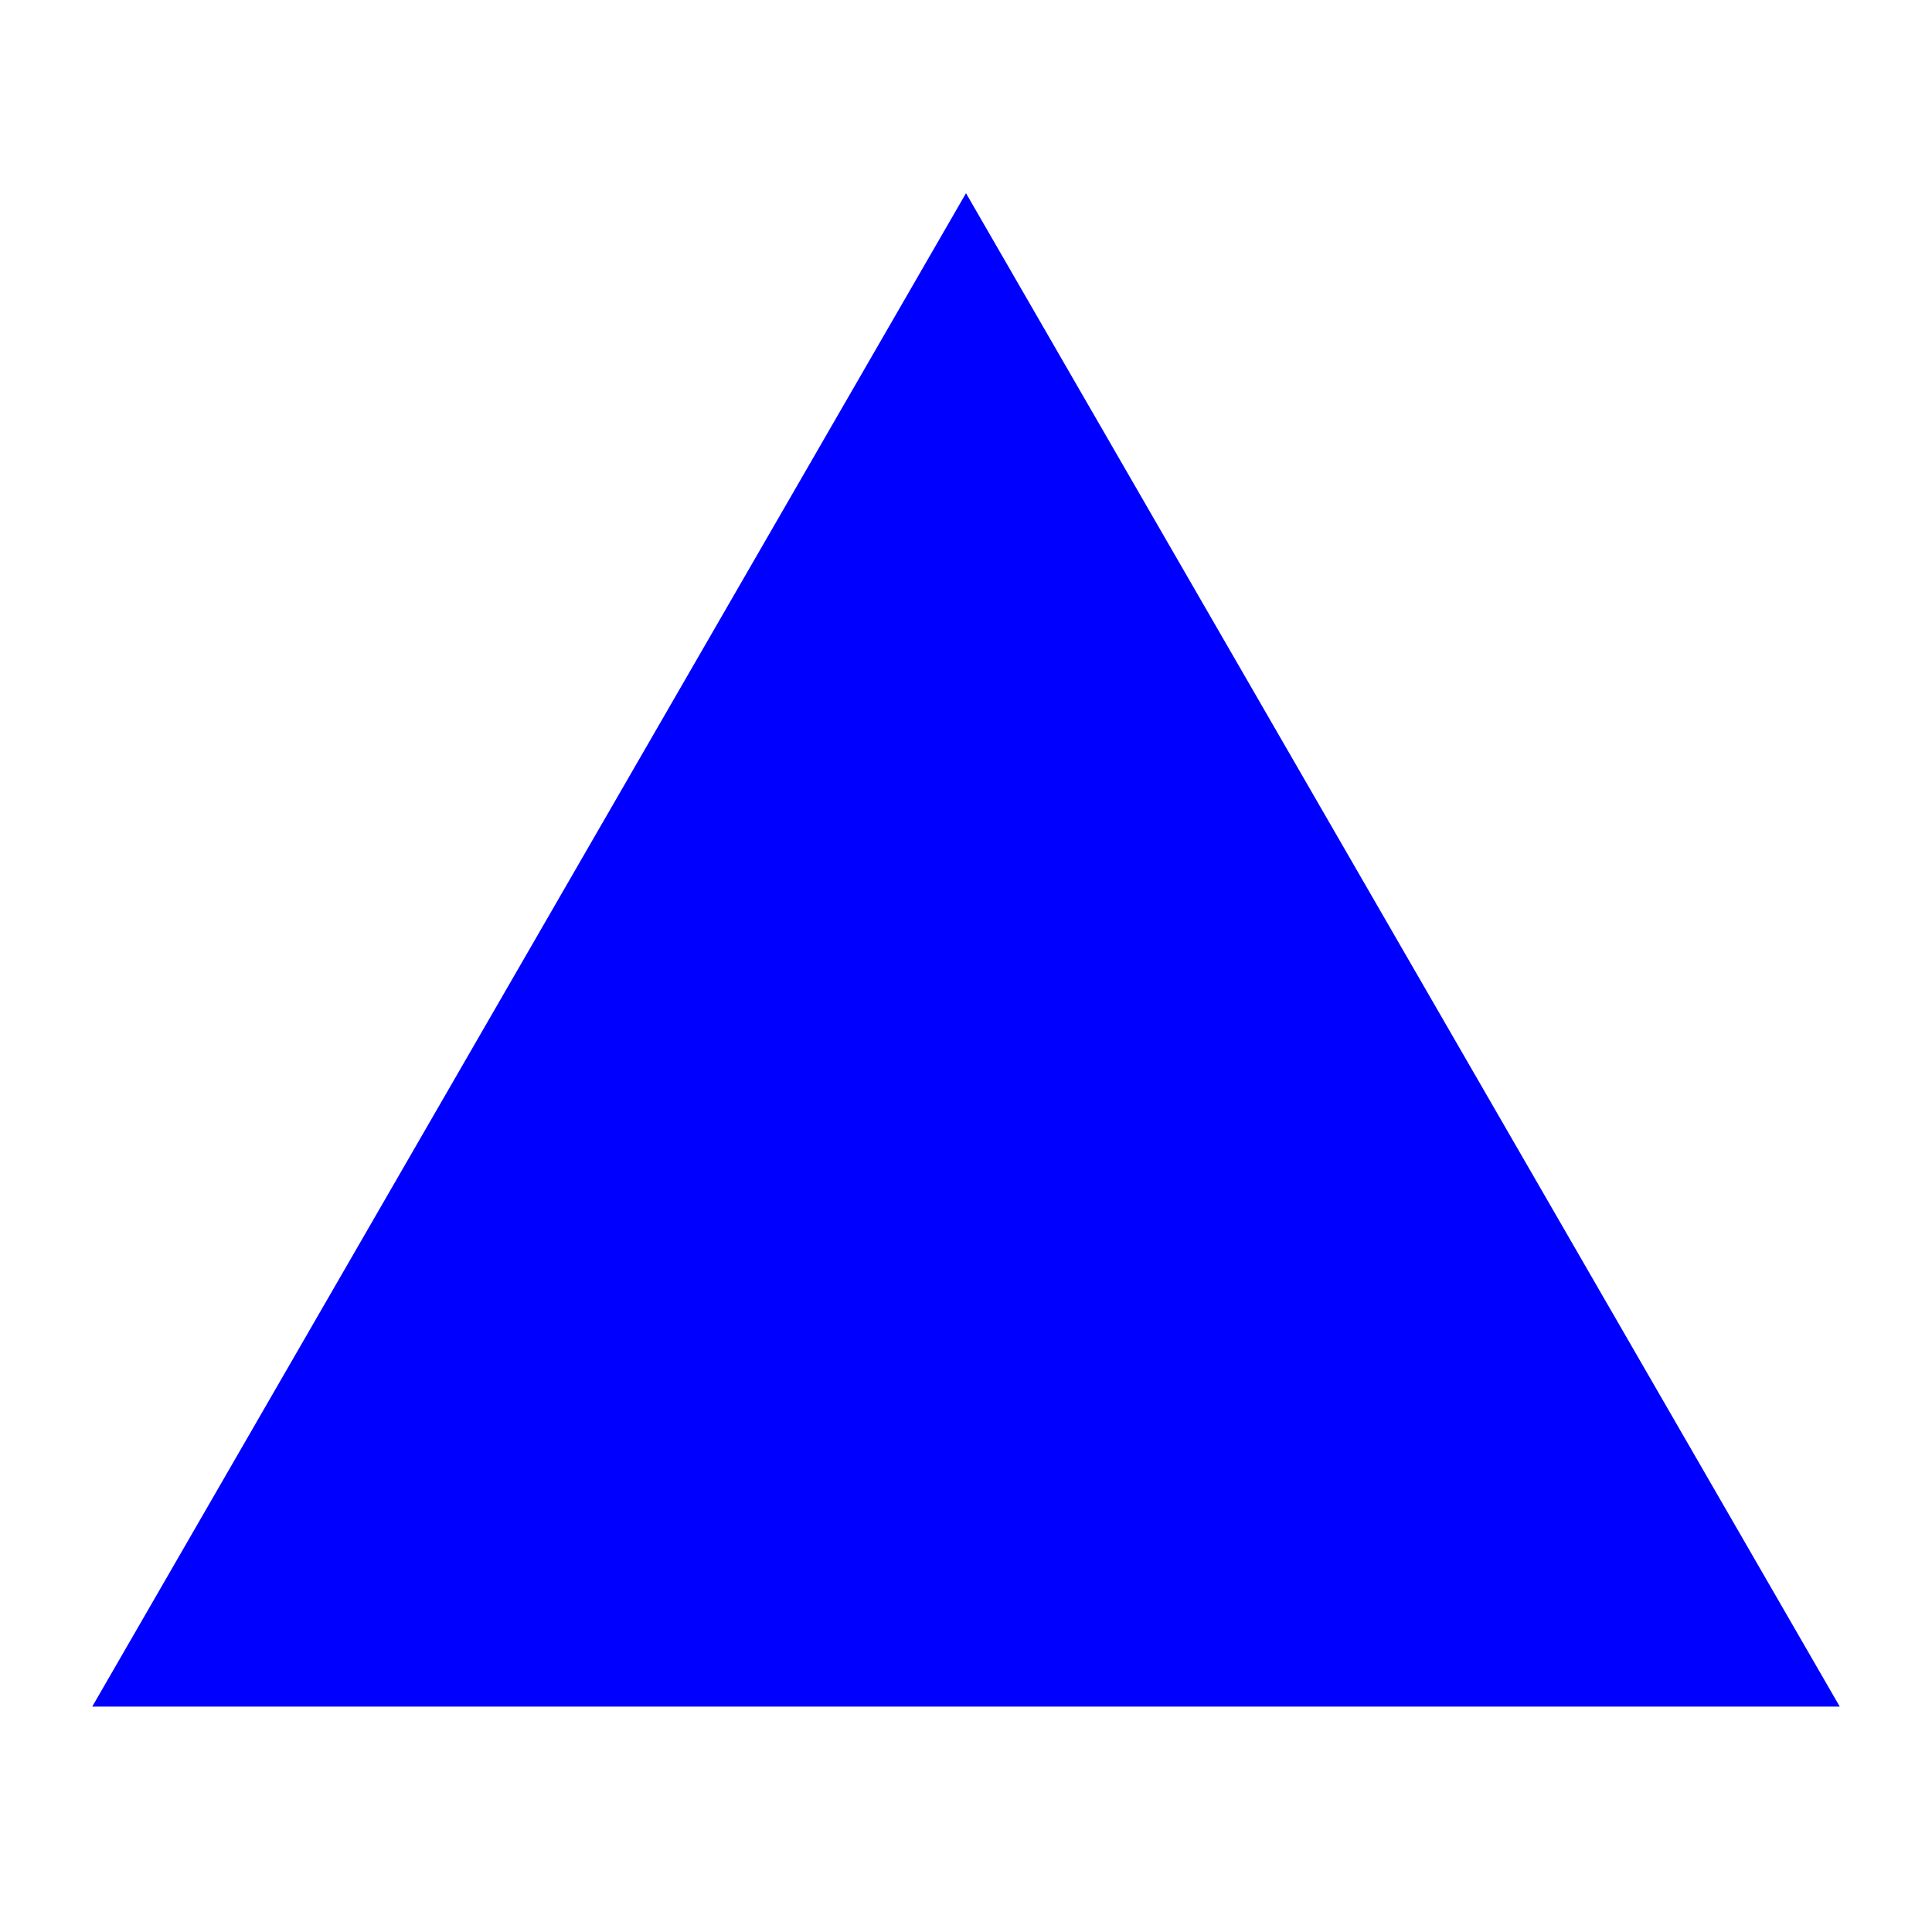 <svg width="180" height="180" viewBox="0 0 180 180" fill="none" xmlns="http://www.w3.org/2000/svg">
<g clip-path="url(#clip0_118_54)">
<path d="M90 18L171.406 159H8.594L90 18Z" fill="#0000FF"/>
</g>
<defs>
<clipPath id="clip0_118_54">
<rect width="180" height="180" fill="white"/>
</clipPath>
</defs>
</svg>

